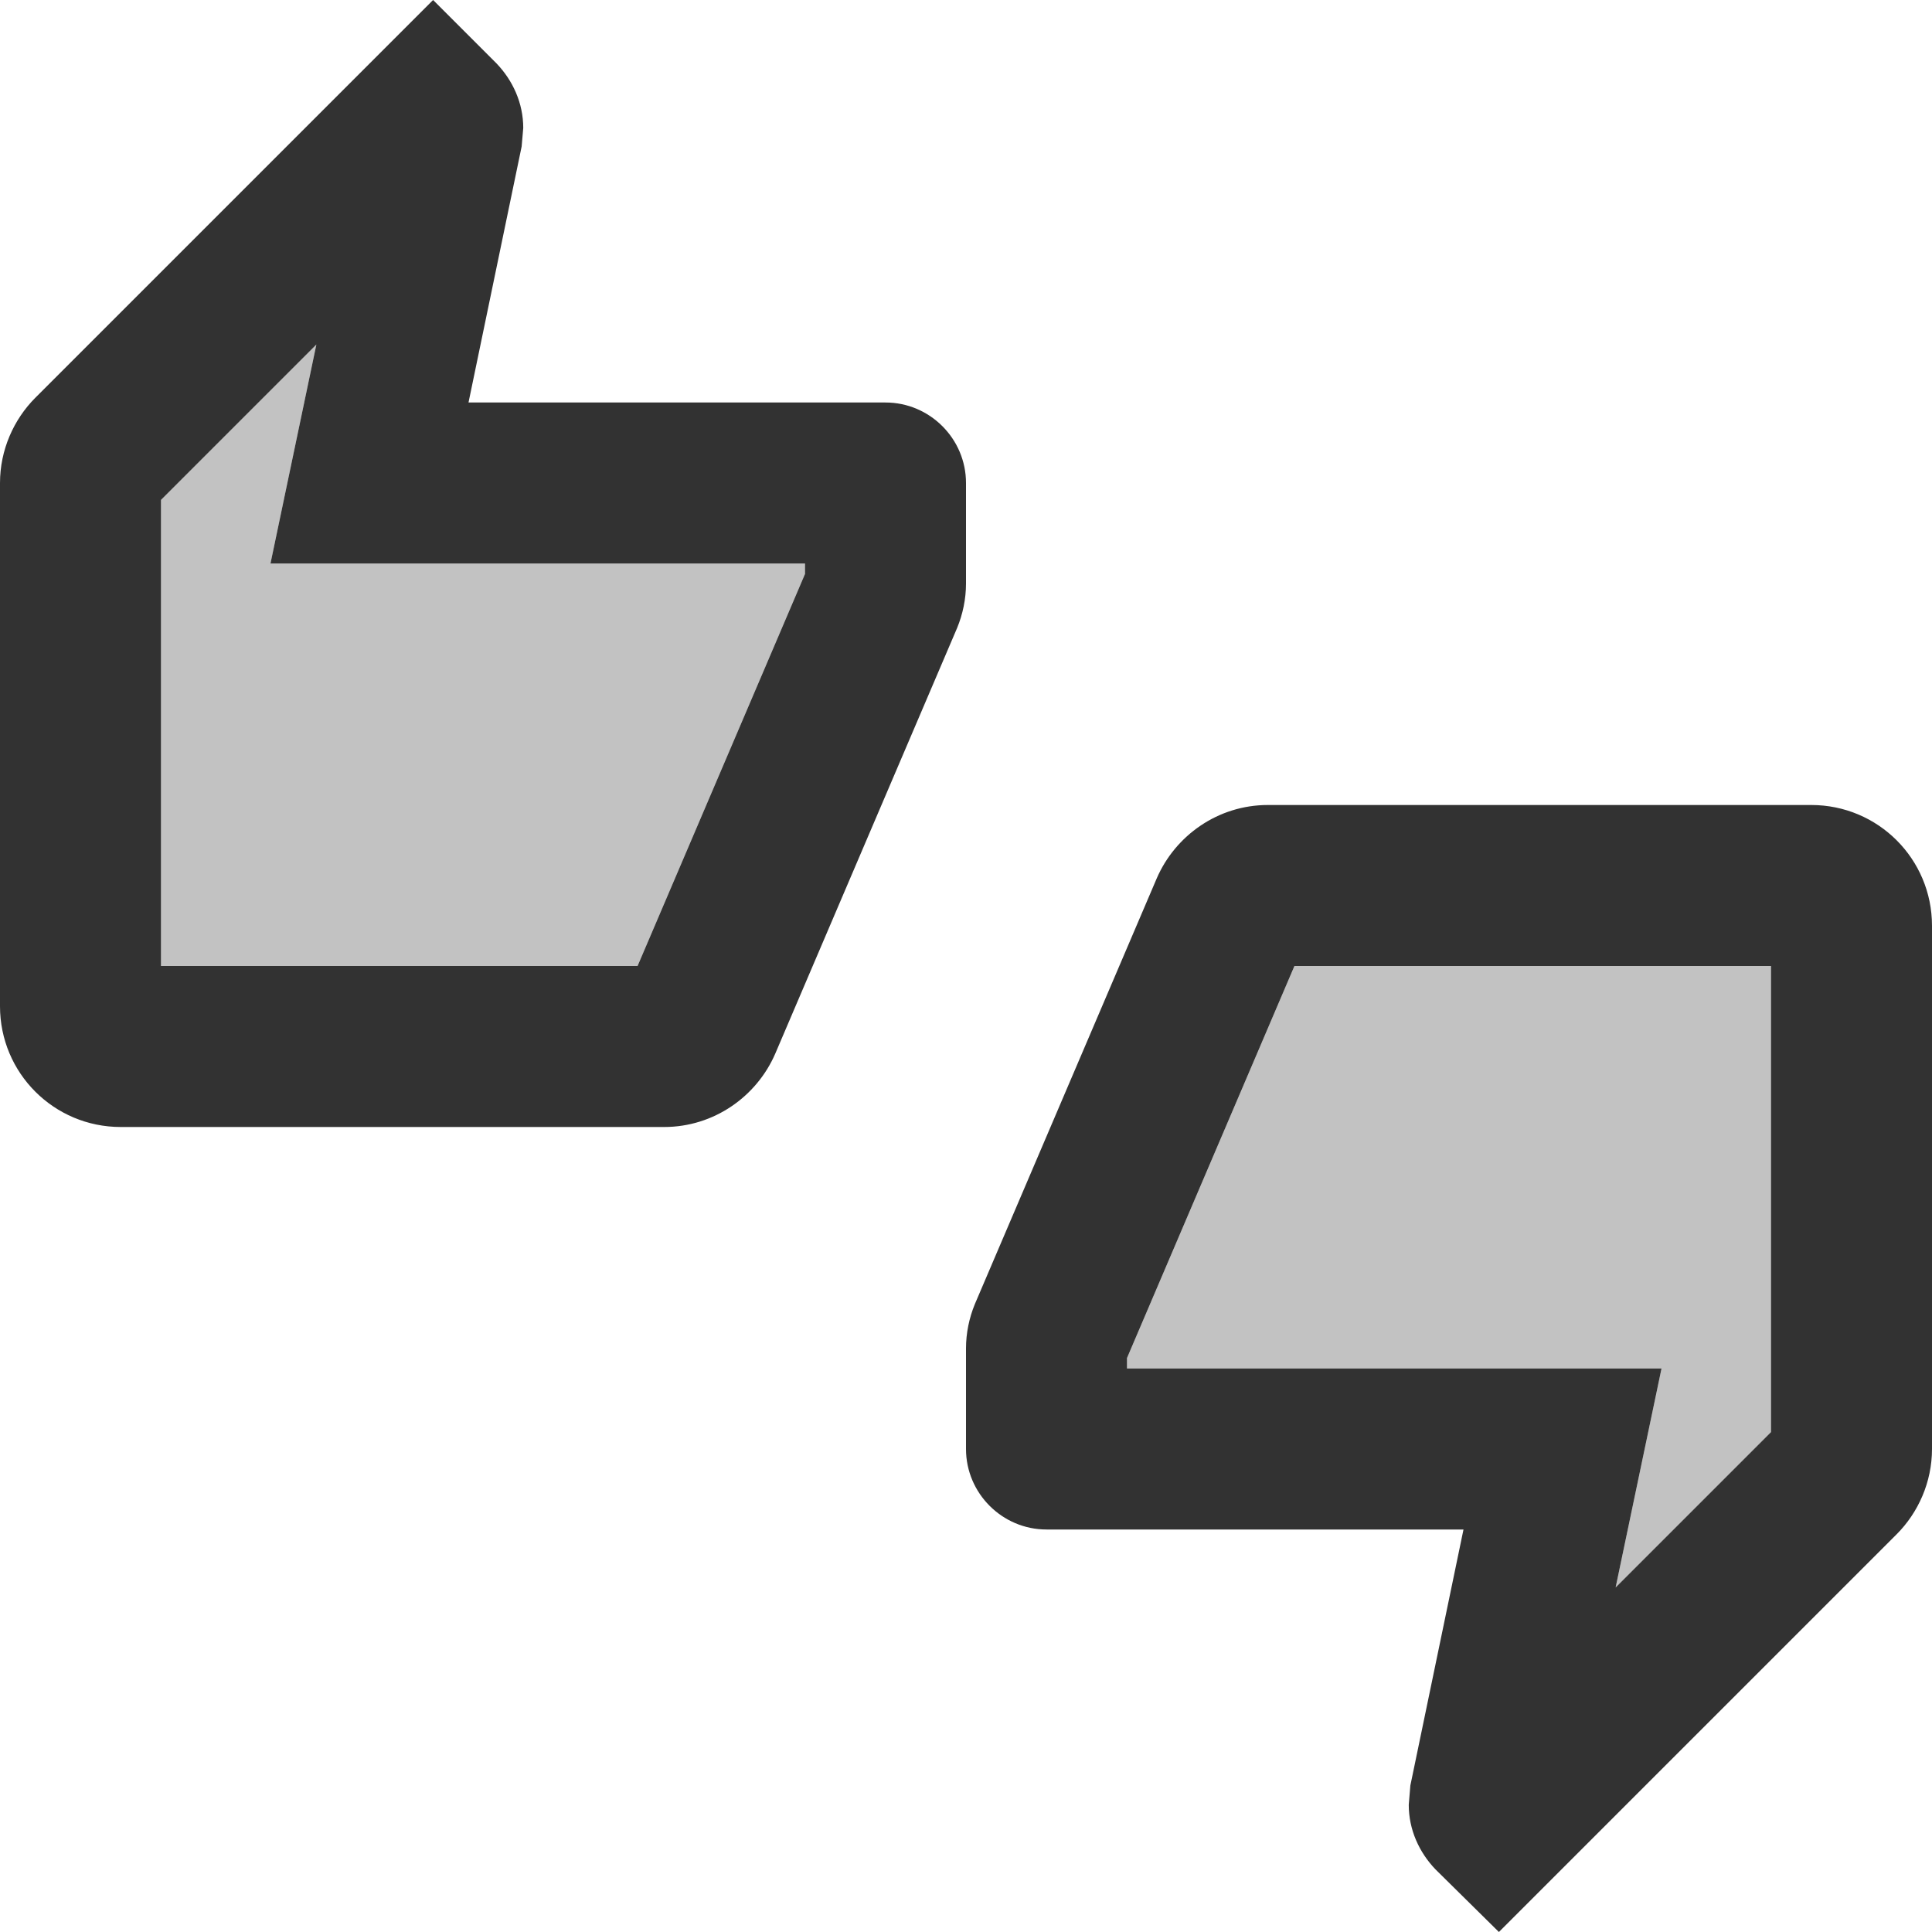 <svg width="24" height="24" viewBox="0 0 24 24" fill="none" xmlns="http://www.w3.org/2000/svg">
<g clip-path="url(#clip0_92_1704)">
<path d="M12 6C12 5.45 11.55 5 11 5H5.82L6.48 1.82L6.5 1.59C6.5 1.28 6.37 1 6.17 0.79L5.38 0L0.44 4.94C0.17 5.21 0 5.59 0 6V12.5C0 13.33 0.67 14 1.5 14H8.25C8.87 14 9.4 13.62 9.63 13.09L11.89 7.8C11.96 7.63 12 7.44 12 7.25V6ZM10 7.13L7.92 12H2V6.21L3.93 4.28L3.36 7H10V7.13ZM22.5 10H15.75C15.13 10 14.6 10.38 14.37 10.91L12.11 16.2C12.04 16.37 12 16.56 12 16.75V18C12 18.55 12.45 19 13 19H18.18L17.52 22.18L17.5 22.42C17.5 22.73 17.63 23.01 17.83 23.22L18.62 24L23.56 19.06C23.83 18.79 24 18.41 24 18V11.5C24 10.67 23.33 10 22.5 10ZM22 17.79L20.07 19.72L20.64 17H14V16.87L16.08 12H22V17.79Z" fill="#323232"/>
<path opacity="0.3" d="M3.93 4.28L2 6.21V12H7.92L10 7.13V7H3.36L3.93 4.28ZM14 16.87V17H20.64L20.07 19.72L22 17.79V12H16.08L14 16.87Z" fill="#323232"/>
</g>
<defs>
<clipPath id="clip0_92_1704">
<rect width="24" height="24" fill="white"/>
</clipPath>
</defs>
</svg>
